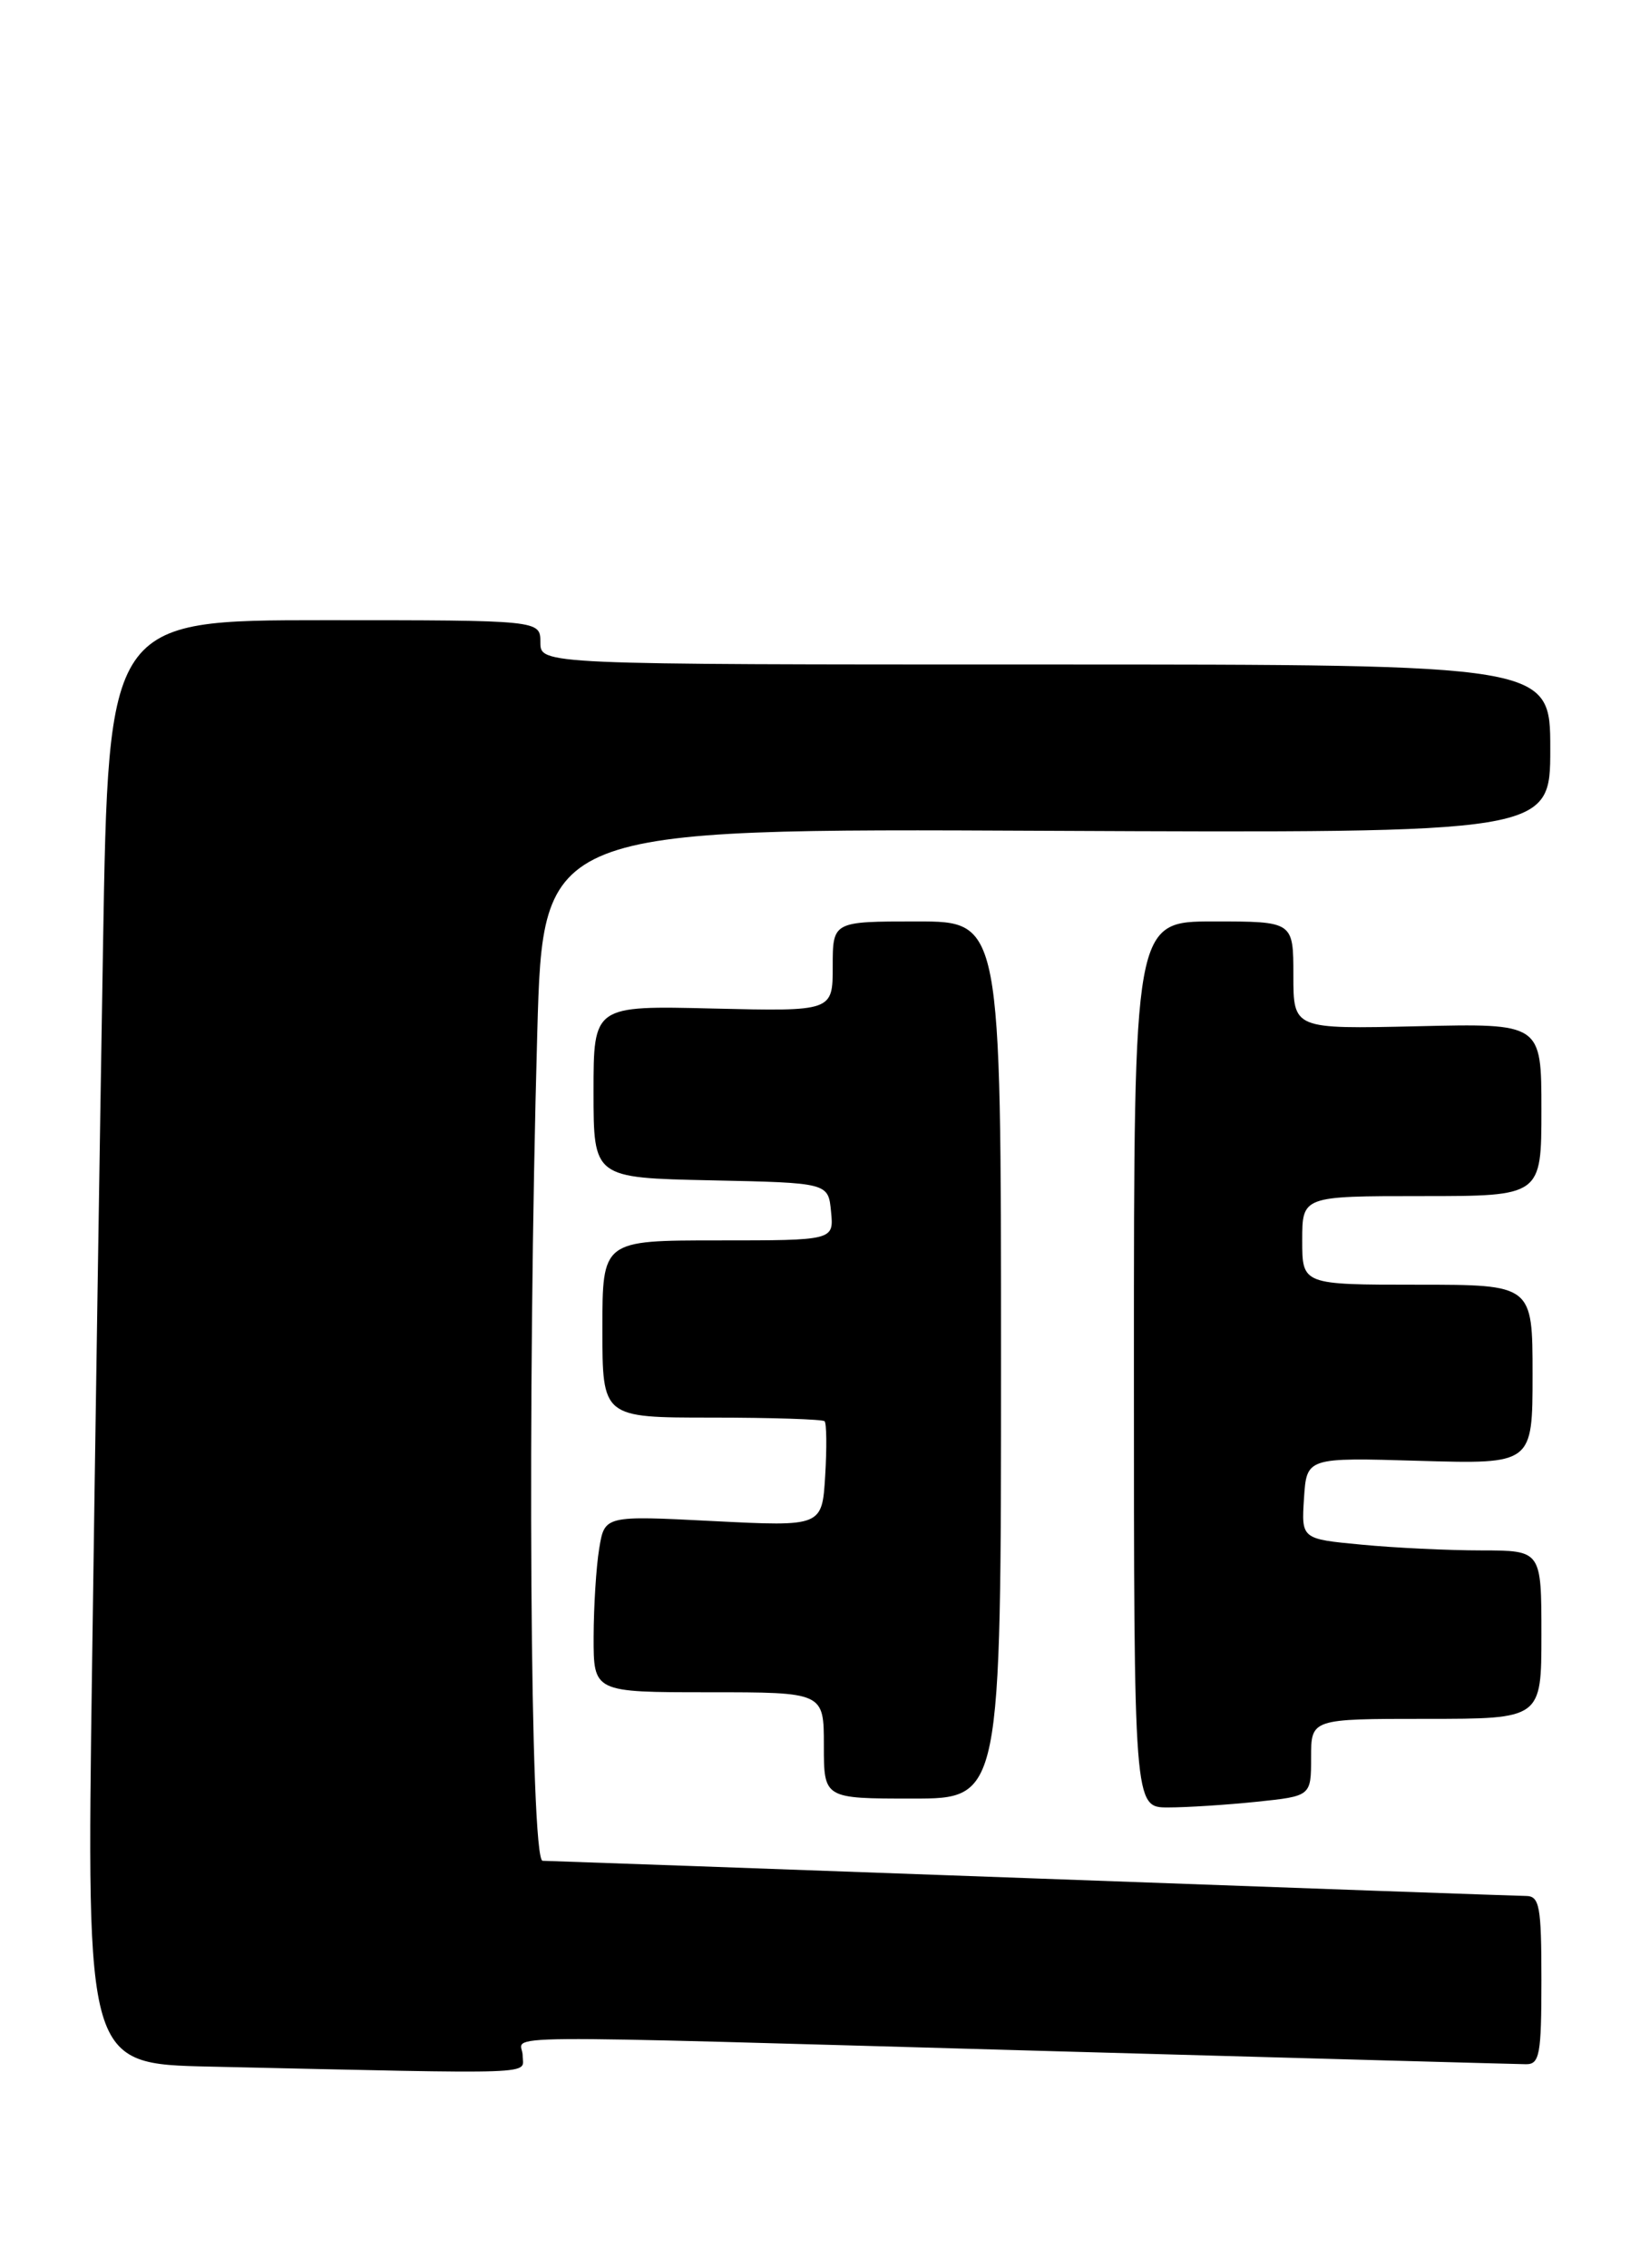 <?xml version="1.0" encoding="UTF-8" standalone="no"?>
<!DOCTYPE svg PUBLIC "-//W3C//DTD SVG 1.1//EN" "http://www.w3.org/Graphics/SVG/1.1/DTD/svg11.dtd" >
<svg xmlns="http://www.w3.org/2000/svg" xmlns:xlink="http://www.w3.org/1999/xlink" version="1.1" viewBox="0 0 184 256">
 <g >
 <path fill="currentColor"
d=" M 59.00 232.00 C 59.00 229.59 52.48 229.64 118.50 231.50 C 147.10 232.30 171.29 232.97 172.25 232.98 C 173.80 233.00 174.00 231.89 174.00 223.50 C 174.00 215.12 173.79 214.00 172.25 213.99 C 171.29 213.98 146.20 213.09 116.50 212.00 C 86.80 210.92 61.94 210.03 61.25 210.02 C 59.83 210.00 59.50 157.52 60.65 116.50 C 61.30 93.50 61.30 93.50 118.15 93.77 C 175.00 94.03 175.00 94.03 175.00 84.52 C 175.00 75.00 175.00 75.00 118.00 75.00 C 61.00 75.00 61.00 75.00 61.00 72.50 C 61.00 70.00 61.00 70.00 36.62 70.00 C 12.24 70.00 12.24 70.00 11.63 106.75 C 11.29 126.96 10.73 163.62 10.39 188.22 C 9.76 232.94 9.76 232.94 23.63 233.25 C 61.83 234.10 59.00 234.20 59.00 232.00 Z  M 141.85 203.36 C 148.00 202.72 148.00 202.72 148.00 198.36 C 148.00 194.00 148.00 194.00 161.00 194.00 C 174.00 194.00 174.00 194.00 174.00 184.50 C 174.00 175.00 174.00 175.00 167.25 174.99 C 163.54 174.99 157.44 174.70 153.70 174.34 C 146.90 173.70 146.90 173.70 147.20 169.10 C 147.50 164.50 147.50 164.50 160.25 164.88 C 173.00 165.25 173.00 165.25 173.00 155.13 C 173.00 145.00 173.00 145.00 160.00 145.00 C 147.00 145.00 147.00 145.00 147.00 140.00 C 147.00 135.00 147.00 135.00 160.50 135.00 C 174.00 135.00 174.00 135.00 174.00 125.25 C 174.00 115.50 174.00 115.50 160.00 115.83 C 146.00 116.15 146.00 116.15 146.00 110.08 C 146.00 104.00 146.00 104.00 137.00 104.00 C 128.00 104.00 128.00 104.00 128.00 154.00 C 128.00 204.00 128.00 204.00 131.85 204.00 C 133.97 204.00 138.47 203.71 141.85 203.36 Z  M 113.00 153.50 C 113.00 104.00 113.00 104.00 103.50 104.00 C 94.00 104.00 94.00 104.00 94.00 109.08 C 94.00 114.15 94.00 114.15 80.50 113.83 C 67.00 113.50 67.00 113.50 67.00 123.22 C 67.00 132.94 67.00 132.94 80.25 133.22 C 93.50 133.50 93.50 133.50 93.81 136.75 C 94.13 140.00 94.13 140.00 81.06 140.00 C 68.00 140.00 68.00 140.00 68.00 150.00 C 68.00 160.00 68.00 160.00 80.33 160.00 C 87.12 160.00 92.85 160.19 93.08 160.41 C 93.31 160.64 93.34 163.41 93.15 166.56 C 92.80 172.30 92.80 172.30 80.53 171.68 C 68.25 171.05 68.25 171.05 67.64 174.78 C 67.30 176.82 67.02 181.31 67.01 184.75 C 67.00 191.00 67.00 191.00 80.00 191.00 C 93.00 191.00 93.00 191.00 93.00 197.00 C 93.00 203.00 93.00 203.00 103.00 203.00 C 113.00 203.00 113.00 203.00 113.00 153.50 Z "/>
</g>
</svg>